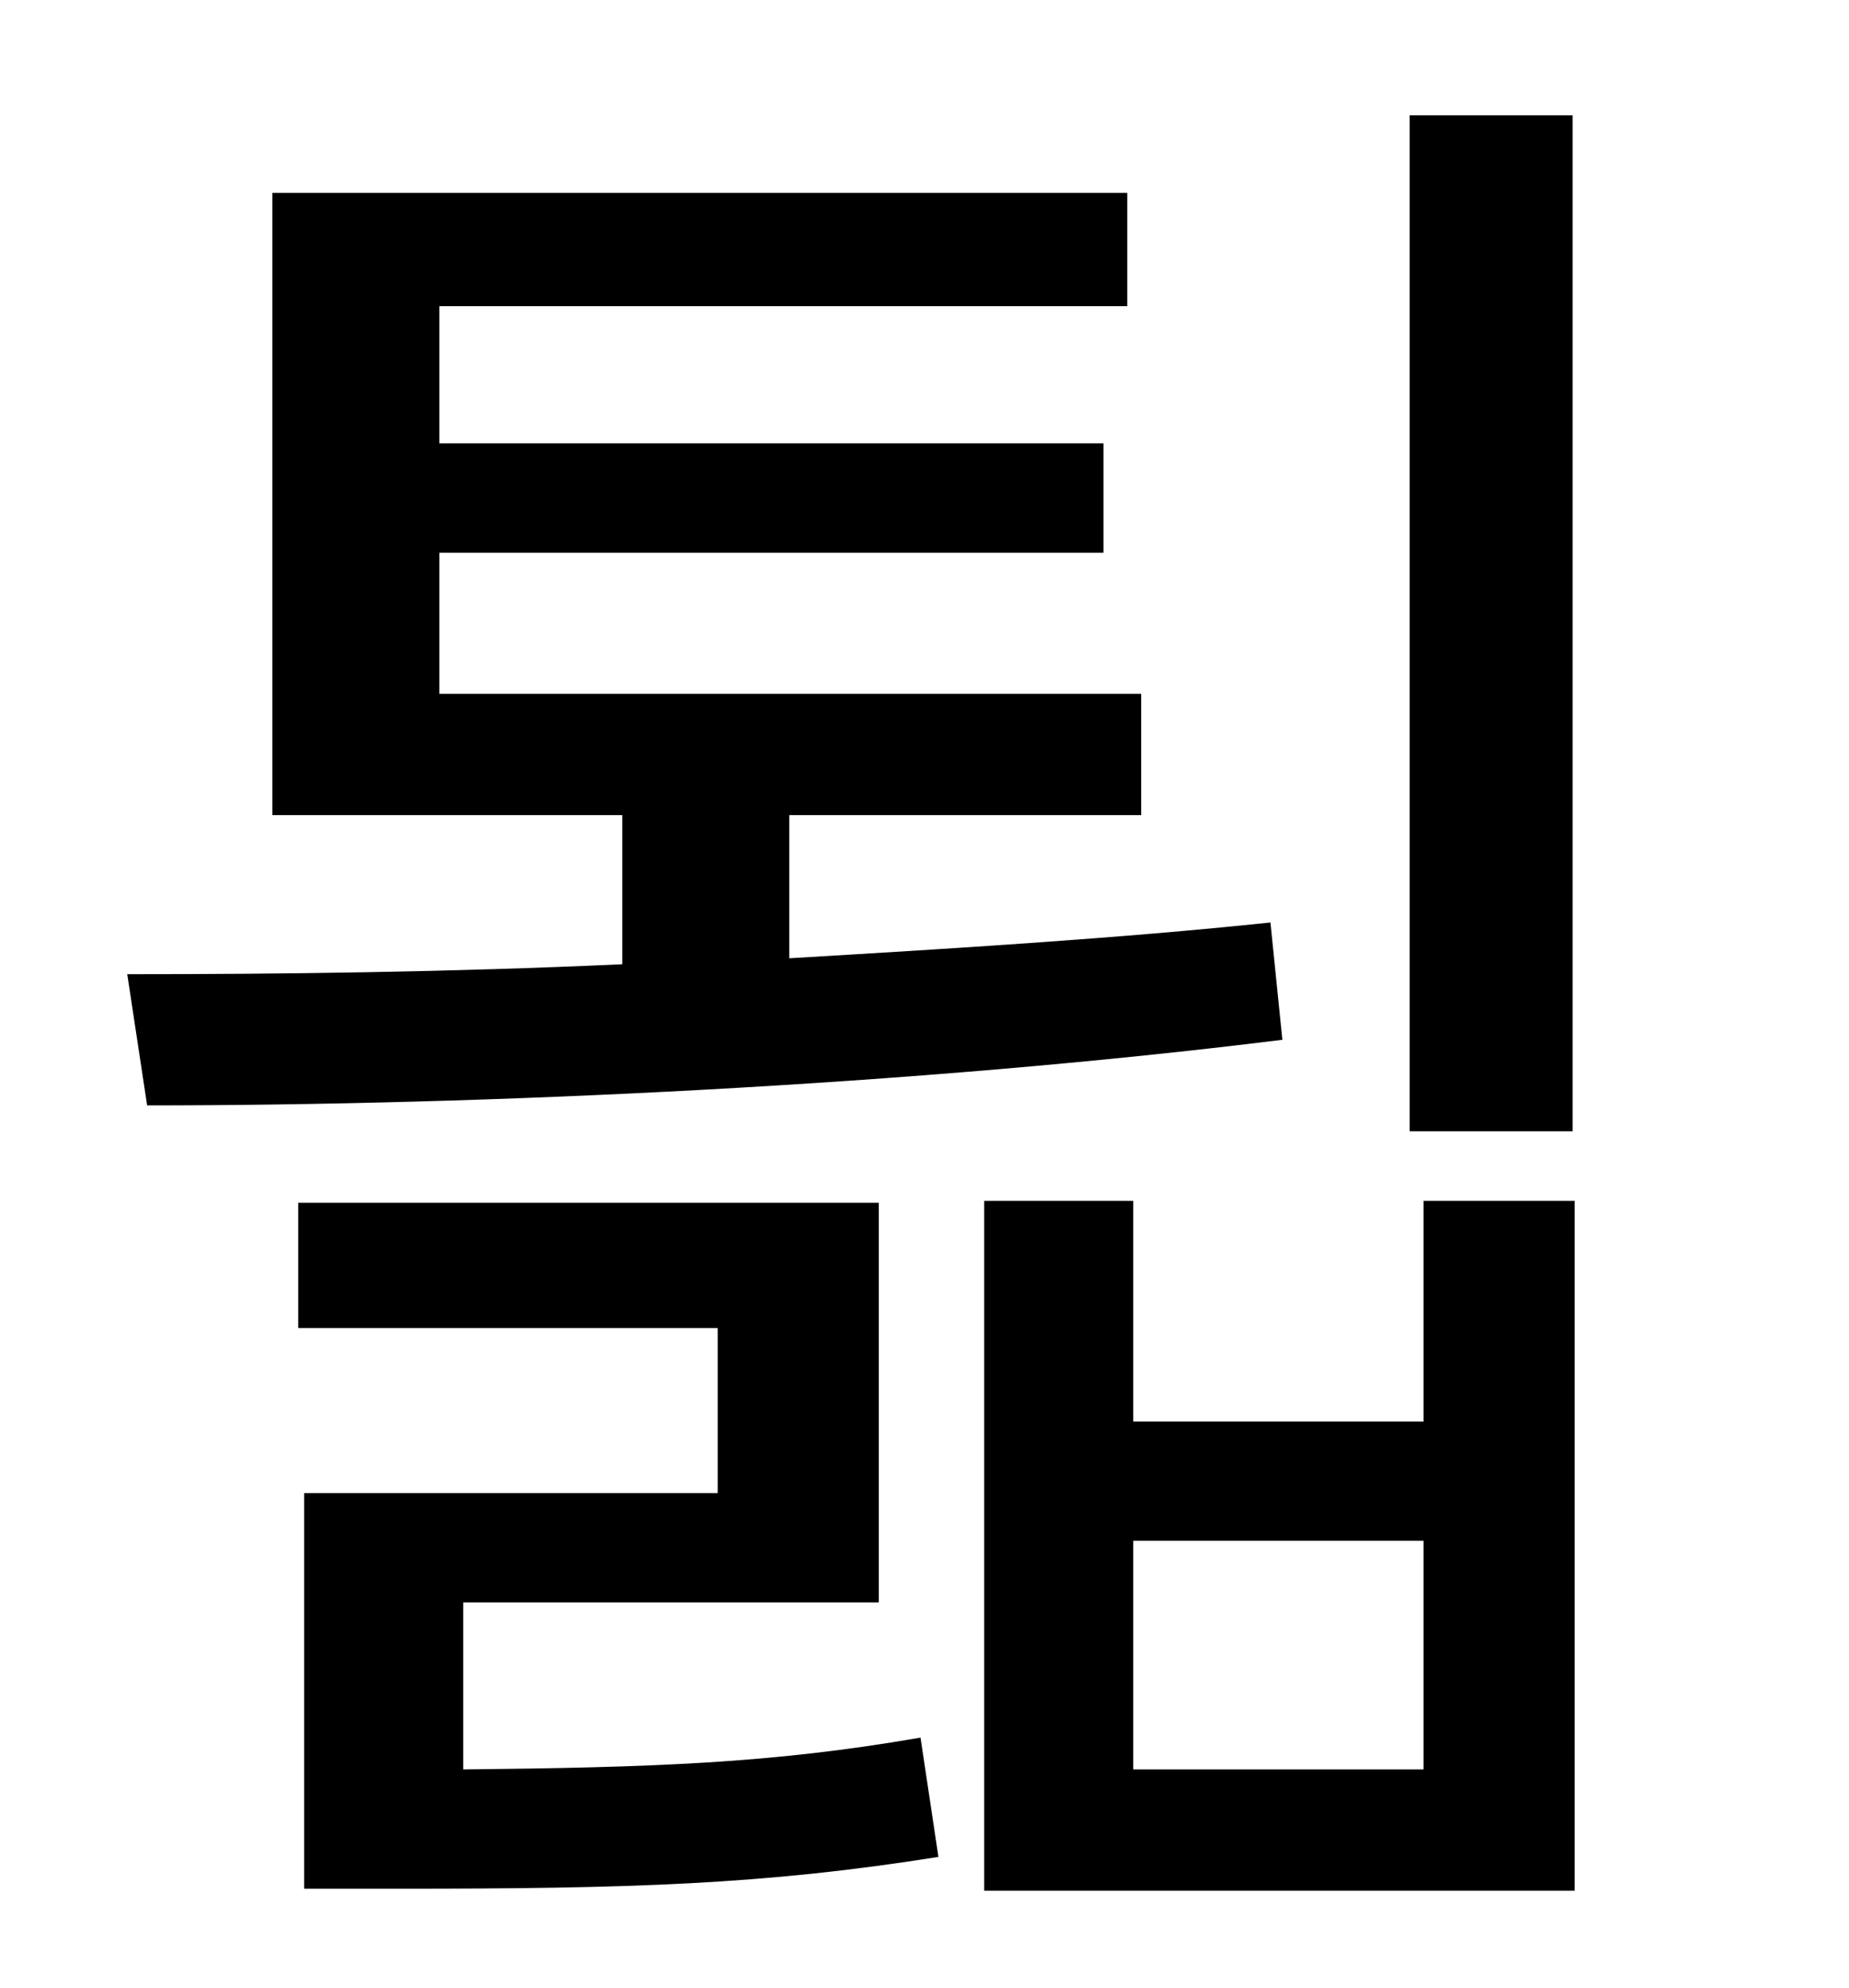 <?xml version="1.0" standalone="no"?>
<!DOCTYPE svg PUBLIC "-//W3C//DTD SVG 1.1//EN" "http://www.w3.org/Graphics/SVG/1.1/DTD/svg11.dtd" >
<svg xmlns="http://www.w3.org/2000/svg" xmlns:xlink="http://www.w3.org/1999/xlink" version="1.1" viewBox="-10 0 930 1000">
   <path fill="currentColor"
d="M781 58v511h-82v-511h82zM629 464l6 59c-185 23 -401 33 -571 33l-10 -66c77 0 162 -1 249 -5v-75h-176v-313h430v57h-346v69h334v55h-334v71h353v61h-177v72c84 -5 166 -10 242 -18zM223 806v84c95 -1 155 -3 230 -16l9 60c-88 14 -155 16 -272 16h-47v-199h208v-83
h-211v-63h292v201h-209zM706 890v-115h-146v115h146zM706 604h76v347h-297v-347h75v111h146v-111z" />
</svg>
